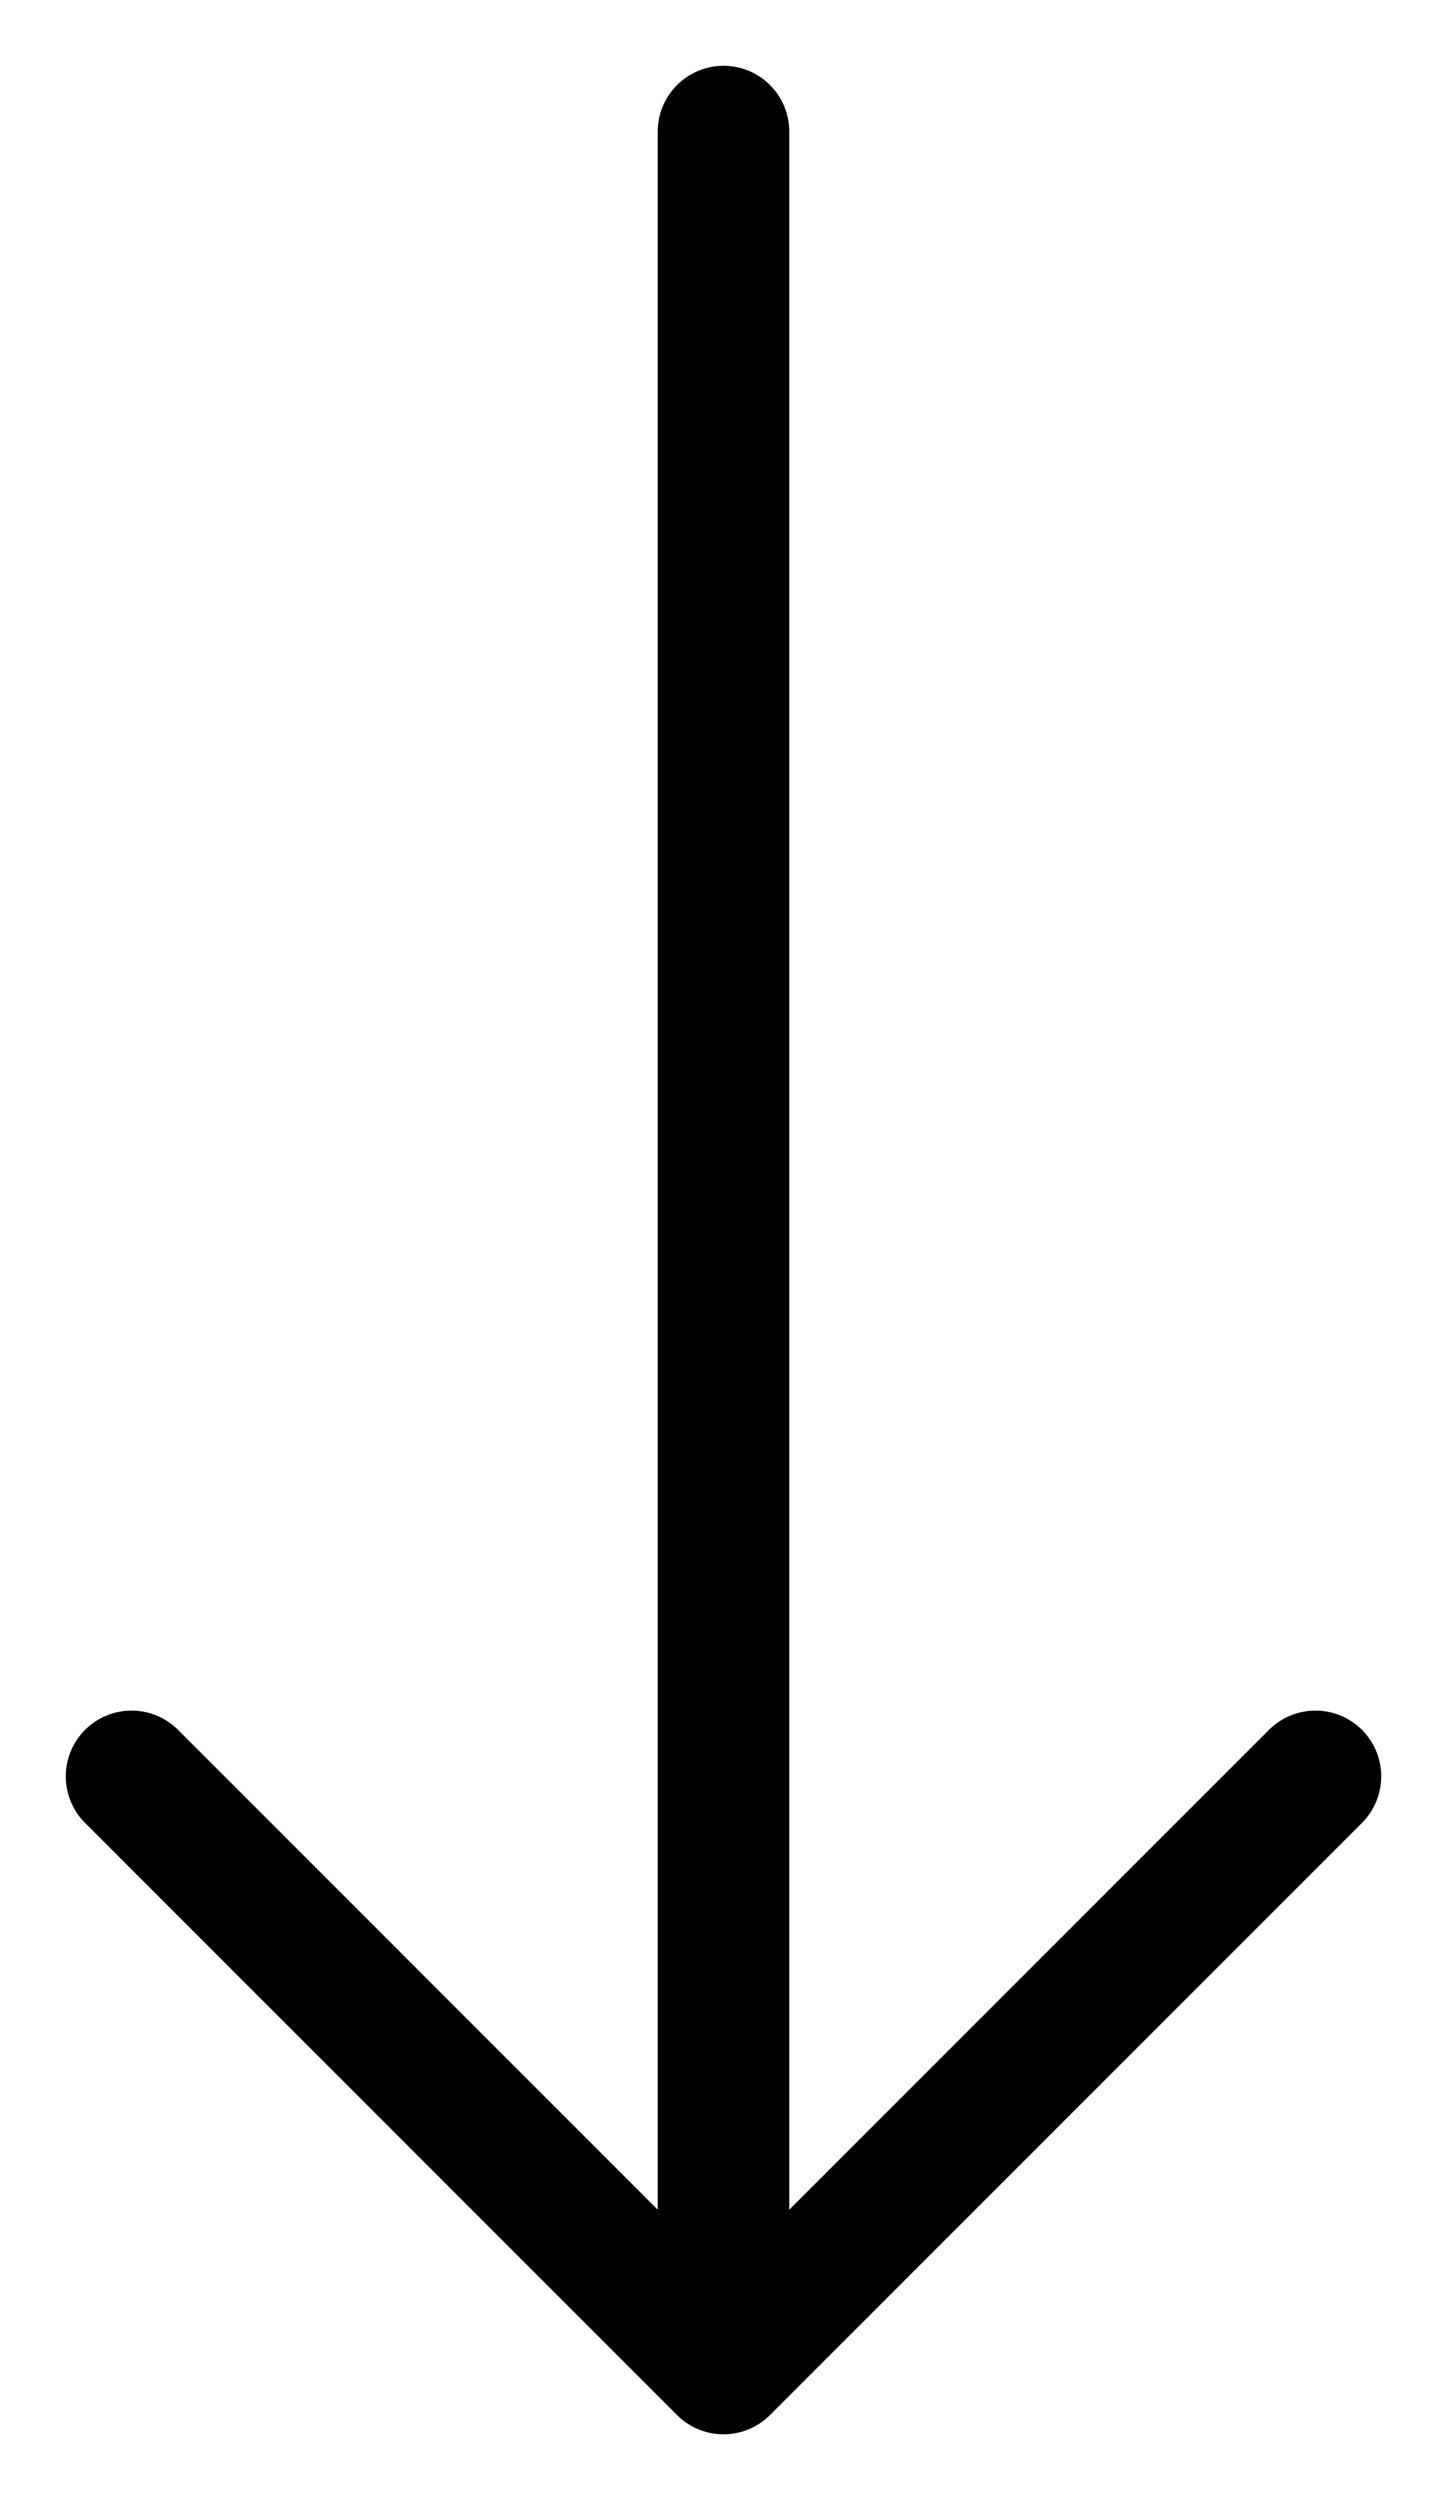 <svg width="11" height="19" viewBox="0 0 11 19" xmlns="http://www.w3.org/2000/svg">
<path d="M5.5 1V18M5.5 18L1 13.5M5.5 18L10 13.5" stroke="currentColor" stroke-linecap="round" stroke-linejoin="round" fill="none"/>
</svg>
